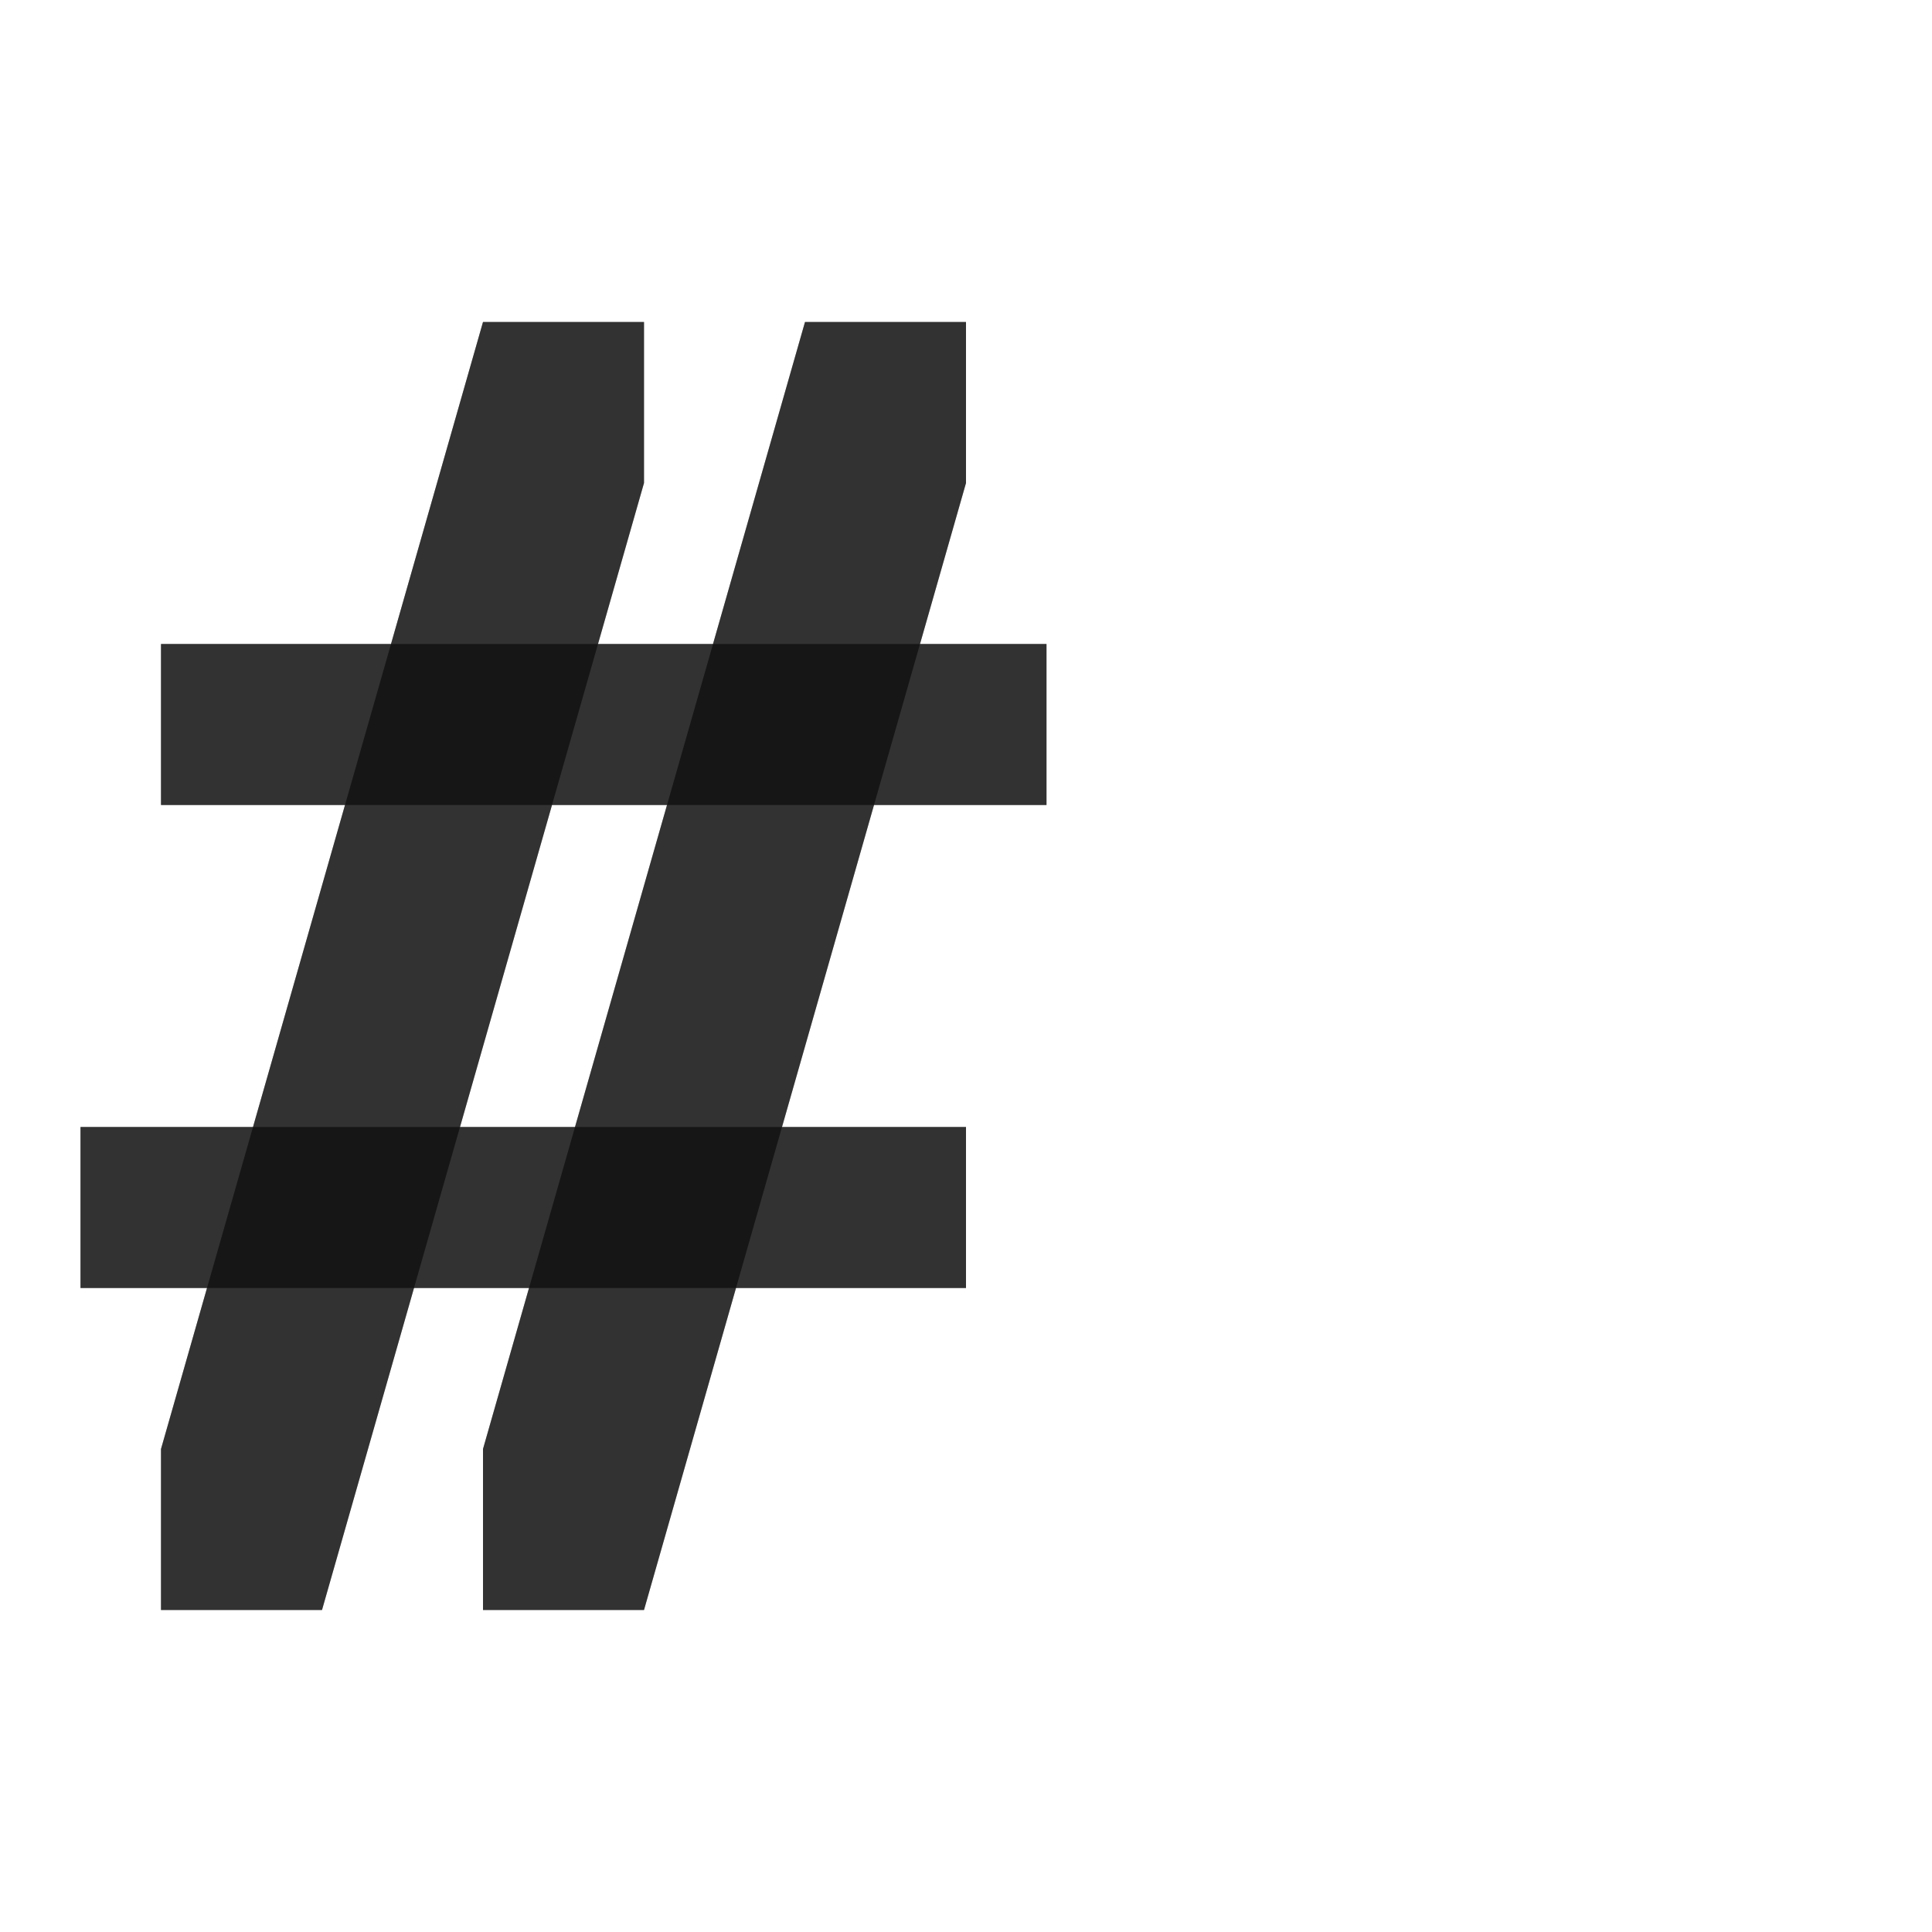 <?xml version="1.0" encoding="UTF-8" standalone="no"?>
<!-- Created with Inkscape (http://www.inkscape.org/) -->

<svg
   width="1200"
   height="1200"
   viewBox="0 0 1200 1200"
   version="1.1"
   id="svg1"
   inkscape:version="1.2.1 (9c6d41e410, 2022-07-14)"
   sodipodi:docname="ascii_35_number-sign.svg"
   xml:space="preserve"
   xmlns:inkscape="http://www.inkscape.org/namespaces/inkscape"
   xmlns:sodipodi="http://sodipodi.sourceforge.net/DTD/sodipodi-0.dtd"
   xmlns="http://www.w3.org/2000/svg"
   xmlns:svg="http://www.w3.org/2000/svg"><sodipodi:namedview
     id="namedview1"
     pagecolor="#ffffff"
     bordercolor="#000000"
     borderopacity="0.25"
     inkscape:showpageshadow="2"
     inkscape:pageopacity="0.0"
     inkscape:pagecheckerboard="0"
     inkscape:deskcolor="#d1d1d1"
     inkscape:document-units="px"
     showgrid="true"
     inkscape:zoom="1.1116667"
     inkscape:cx="123.23838"
     inkscape:cy="590.10493"
     inkscape:window-width="2560"
     inkscape:window-height="1377"
     inkscape:window-x="1072"
     inkscape:window-y="-8"
     inkscape:window-maximized="1"
     inkscape:current-layer="layer1"
     showguides="false"><inkscape:grid
       id="grid1"
       units="px"
       originx="0"
       originy="0"
       spacingx="25"
       spacingy="25"
       empcolor="#0099e5"
       empopacity="0.302"
       color="#0099e5"
       opacity="0.149"
       empspacing="4"
       dotted="false"
       gridanglex="30"
       gridanglez="30"
       visible="true" /></sodipodi:namedview><defs
     id="defs1" /><g
     inkscape:label="Layer 1"
     inkscape:groupmode="layer"
     id="layer1"><path
       style="fill:#000000;fill-opacity:0.555;stroke:none;stroke-width:1px;stroke-linecap:butt;stroke-linejoin:miter;stroke-opacity:1"
       d="M 300,200 H 400 V 300 L 200,1000 H 100 V 900 Z"
       id="path352-2-2"
       sodipodi:nodetypes="ccccccc" /><path
       style="fill:#000000;fill-opacity:0.555;stroke:none;stroke-width:1px;stroke-linecap:butt;stroke-linejoin:miter;stroke-opacity:1"
       d="M 500,200 H 600 V 300 L 400,1000 H 300 V 900 Z"
       id="path352-2-2-1"
       sodipodi:nodetypes="ccccccc" /><rect
       style="fill:#000000;fill-opacity:0.555;fill-rule:evenodd;stroke-width:3.703;stroke-linecap:square;stroke-linejoin:bevel;stroke-miterlimit:4.5;stop-color:#000000"
       id="rect428"
       width="550"
       height="100"
       x="50"
       y="700" /><rect
       style="fill:#000000;fill-opacity:0.555;fill-rule:evenodd;stroke-width:3.703;stroke-linecap:square;stroke-linejoin:bevel;stroke-miterlimit:4.5;stop-color:#000000"
       id="rect430"
       width="550"
       height="100"
       x="100"
       y="400" /><path
       id="path352-2-2-8"
       style="fill:#000000;fill-opacity:0.555;stroke:none;stroke-width:1px;stroke-linecap:butt;stroke-linejoin:miter;stroke-opacity:1"
       d="M 300,200 242.857,400 H 100 V 500 H 214.285 L 157.143,700 H 50 v 100 h 78.572 L 100,900 v 100 h 100 l 57.143,-200 h 71.43 L 300,900 v 100 H 400 L 457.143,800 H 600 V 700 H 485.715 L 542.857,500 H 650 V 400 H 571.428 L 600,300 V 200 H 500 L 442.857,400 H 371.428 L 400,300 V 200 Z m 42.857,300 h 71.428 l -57.143,200 h -71.428 z"
       sodipodi:nodetypes="cccccccccccccccccccccccccccccccccccccc" /></g></svg>
